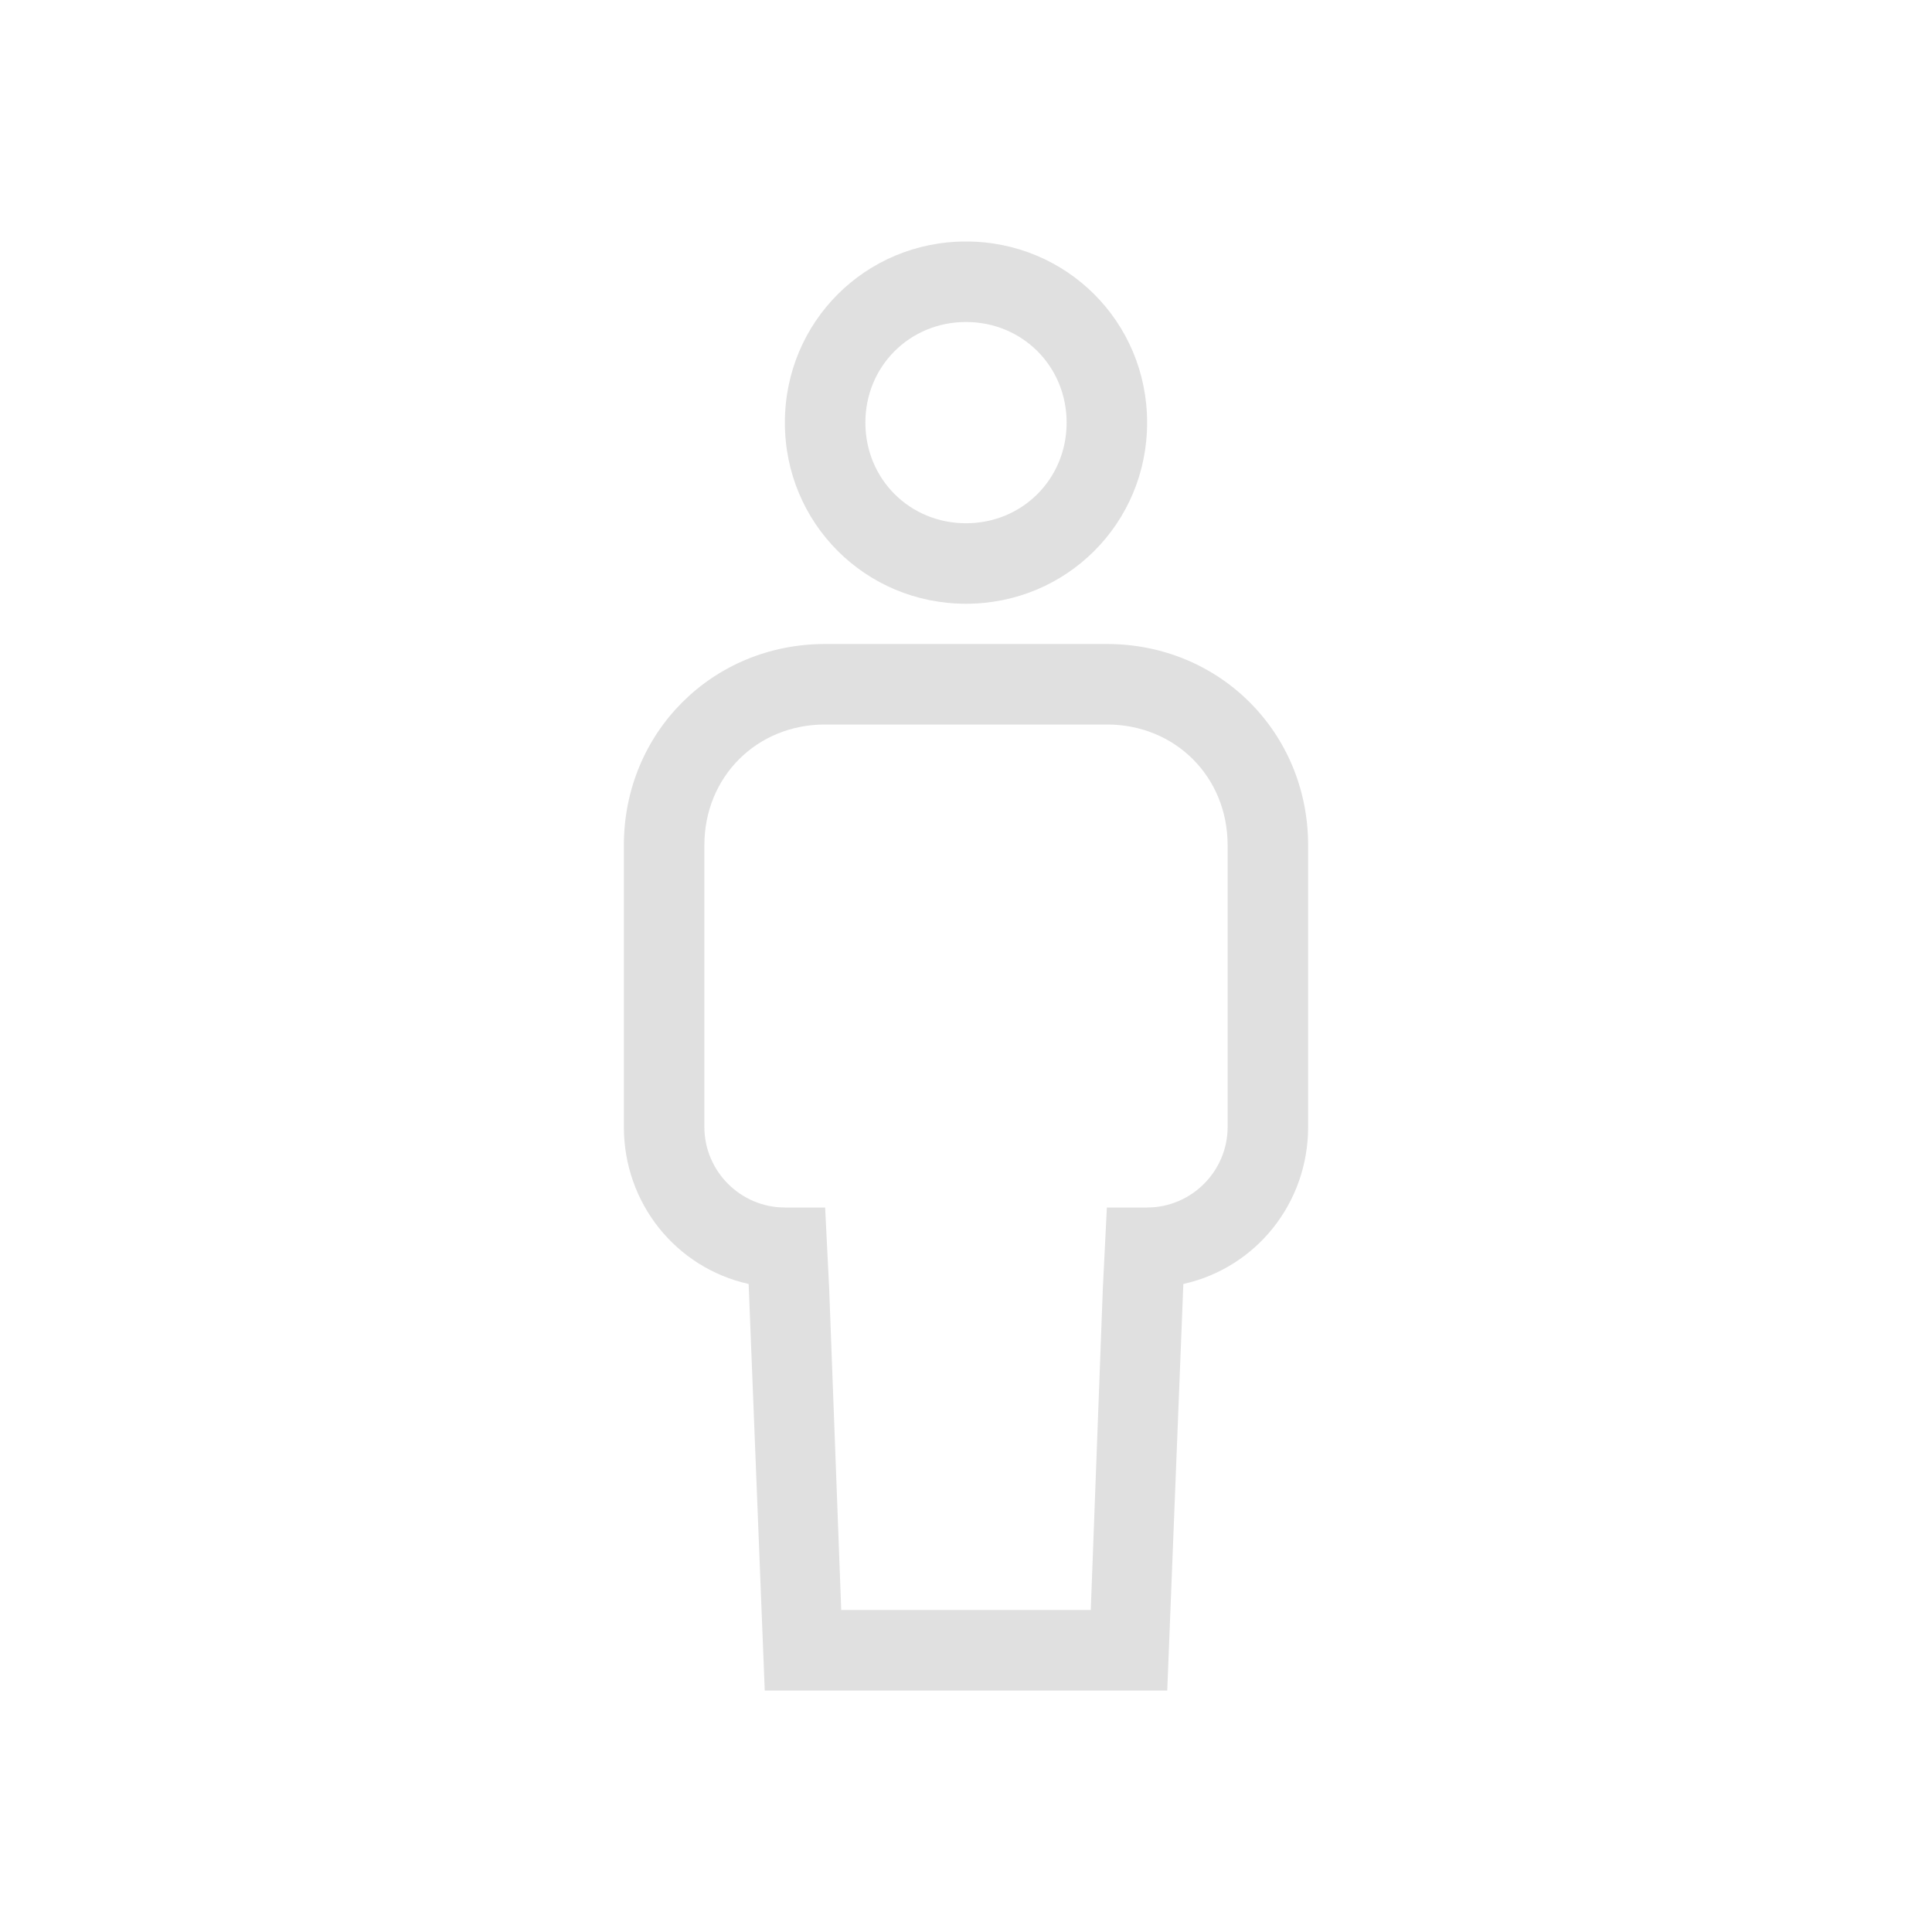 <?xml version="1.0" encoding="utf-8"?>
<!-- Generator: Adobe Illustrator 25.4.1, SVG Export Plug-In . SVG Version: 6.00 Build 0)  -->
<svg version="1.1" id="Layer_1" xmlns="http://www.w3.org/2000/svg" xmlns:xlink="http://www.w3.org/1999/xlink" x="0px" y="0px"
	 viewBox="0 0 48 48" style="enable-background:new 0 0 48 48;" xml:space="preserve">
<style type="text/css">
	.st0{fill:#E0E0E0;}
</style>
<g>
	<path class="st0" d="M24,15c2.5,0,4.5-2,4.5-4.5S26.5,6,24,6s-4.5,2-4.5,4.5S21.5,15,24,15z M24,8c1.4,0,2.5,1.1,2.5,2.5
		S25.4,13,24,13s-2.5-1.1-2.5-2.5S22.6,8,24,8z"/>
	<path class="st0" d="M27.5,16H24h-3.5c-2.8,0-5,2.2-5,5v7c0,1.9,1.3,3.5,3.1,3.9L19,42h10l0.4-10.1c1.8-0.4,3.1-2,3.1-3.9v-7
		C32.5,18.2,30.3,16,27.5,16z M30.5,28c0,1.1-0.9,2-2,2h-1l-0.1,2h0l-0.3,8h-6.2l-0.3-8h0l-0.1-2h-1c-1.1,0-2-0.9-2-2v-7
		c0-1.7,1.3-3,3-3H24h3.5c1.7,0,3,1.3,3,3V28z"/>
</g>
</svg>
